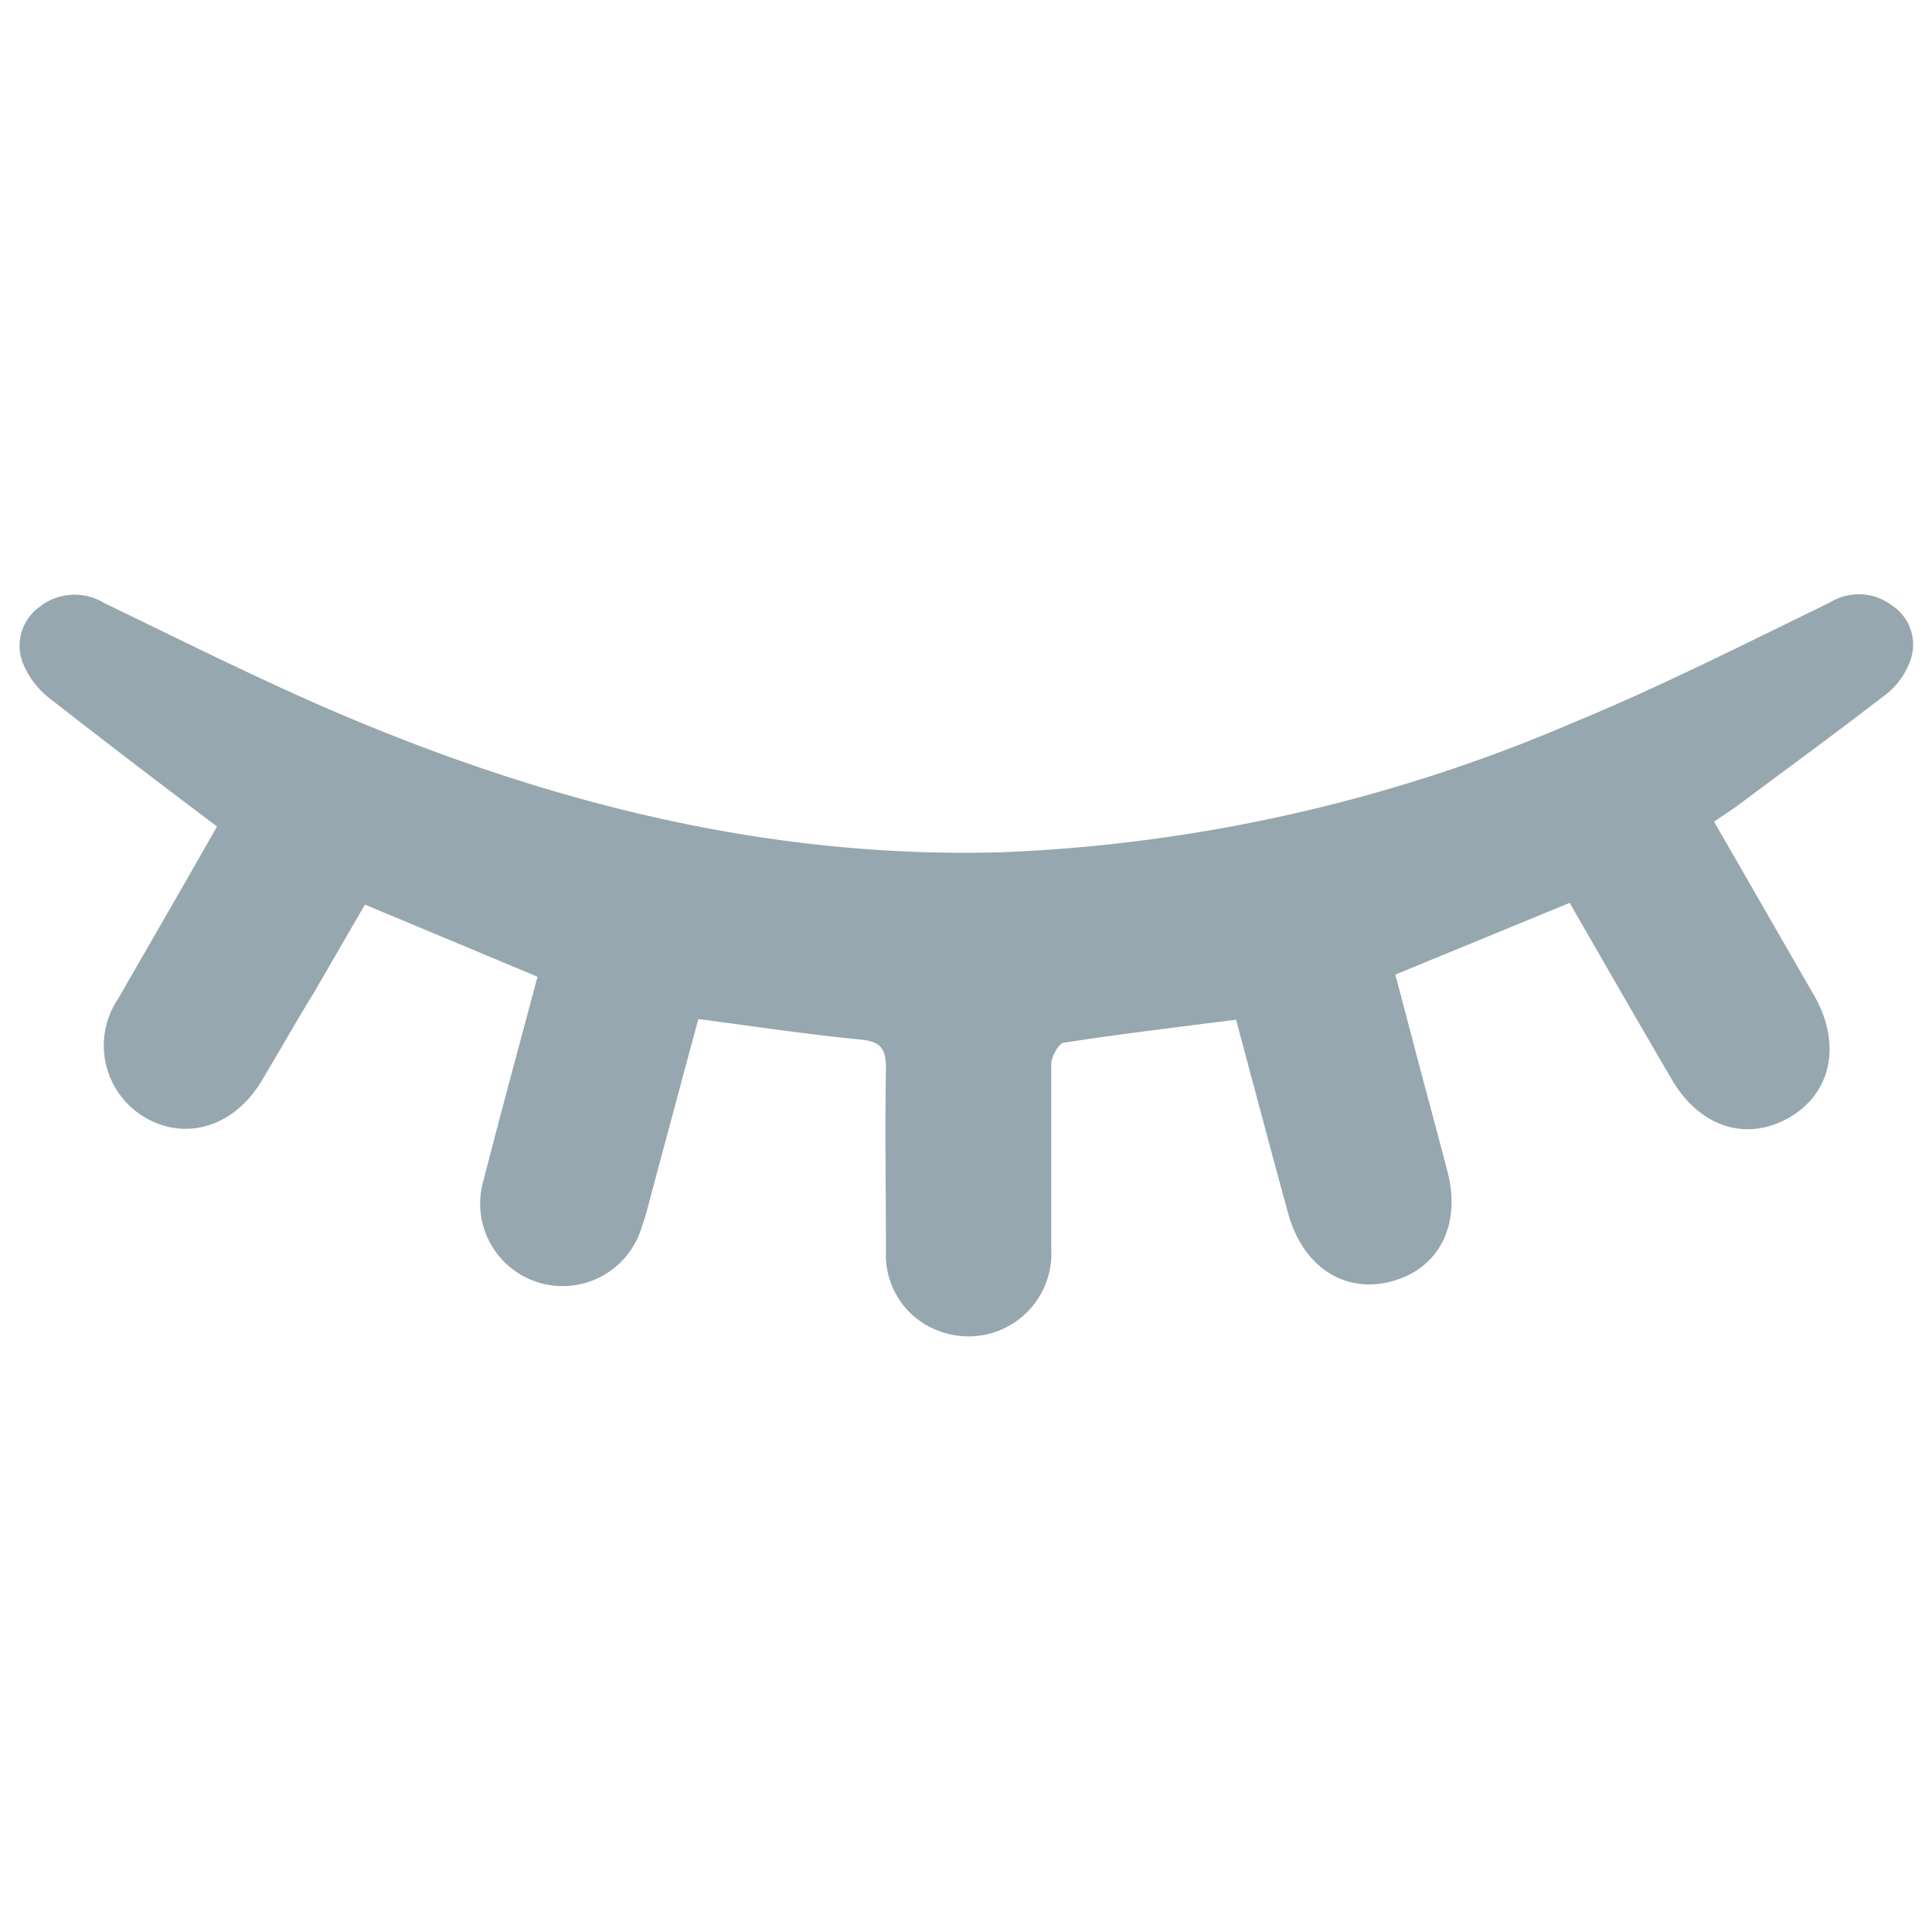 <svg id="Camada_1" data-name="Camada 1" xmlns="http://www.w3.org/2000/svg" viewBox="0 0 90 90"><defs><style>.cls-1{fill:#96a7af;}</style></defs><title>icones-eye2</title><path class="cls-1" d="M57.58,47.5c-2.79.36-5.42.67-8,1.07-.26,0-.61.68-.61,1,0,2.86,0,5.72,0,8.58a3.86,3.86,0,0,1-5,3.93,3.77,3.77,0,0,1-2.7-3.75c0-2.85-.05-5.71,0-8.57,0-1-.31-1.25-1.25-1.34-2.46-.24-4.91-.61-7.49-.95l-2.15,8c-.15.56-.28,1.13-.48,1.67A3.83,3.83,0,0,1,22.52,55c.81-3.16,1.67-6.31,2.52-9.5L17,42.14l-2.38,4.11C13.78,47.61,13,49,12.2,50.33c-1.28,2.16-3.56,2.86-5.49,1.7A3.89,3.89,0,0,1,5.52,46.5c1.54-2.69,3.1-5.37,4.59-8-2.66-2-5.28-4-7.84-6a4,4,0,0,1-1.22-1.65,2.22,2.22,0,0,1,.78-2.57,2.63,2.63,0,0,1,3-.2c4.15,2,8.23,4.07,12.48,5.79C26.74,37.71,36.5,40,46.72,39.7a75,75,0,0,0,26.6-6.05c4.05-1.67,8-3.68,11.9-5.57a2.56,2.56,0,0,1,2.91.12A2.18,2.18,0,0,1,89,30.74a3.52,3.52,0,0,1-1.11,1.58c-2.29,1.77-4.63,3.48-6.95,5.21-.33.24-.68.46-1.09.75l4.65,8.08c1.3,2.26.83,4.57-1.17,5.71s-4.17.42-5.46-1.8c-1.59-2.71-3.15-5.44-4.75-8.21L65,45.4l.86,3.26c.52,2,1.05,3.92,1.56,5.88.66,2.49-.36,4.53-2.55,5.14S60.7,59.06,60,56.5C59.18,53.51,58.39,50.52,57.58,47.5Z"/></svg>